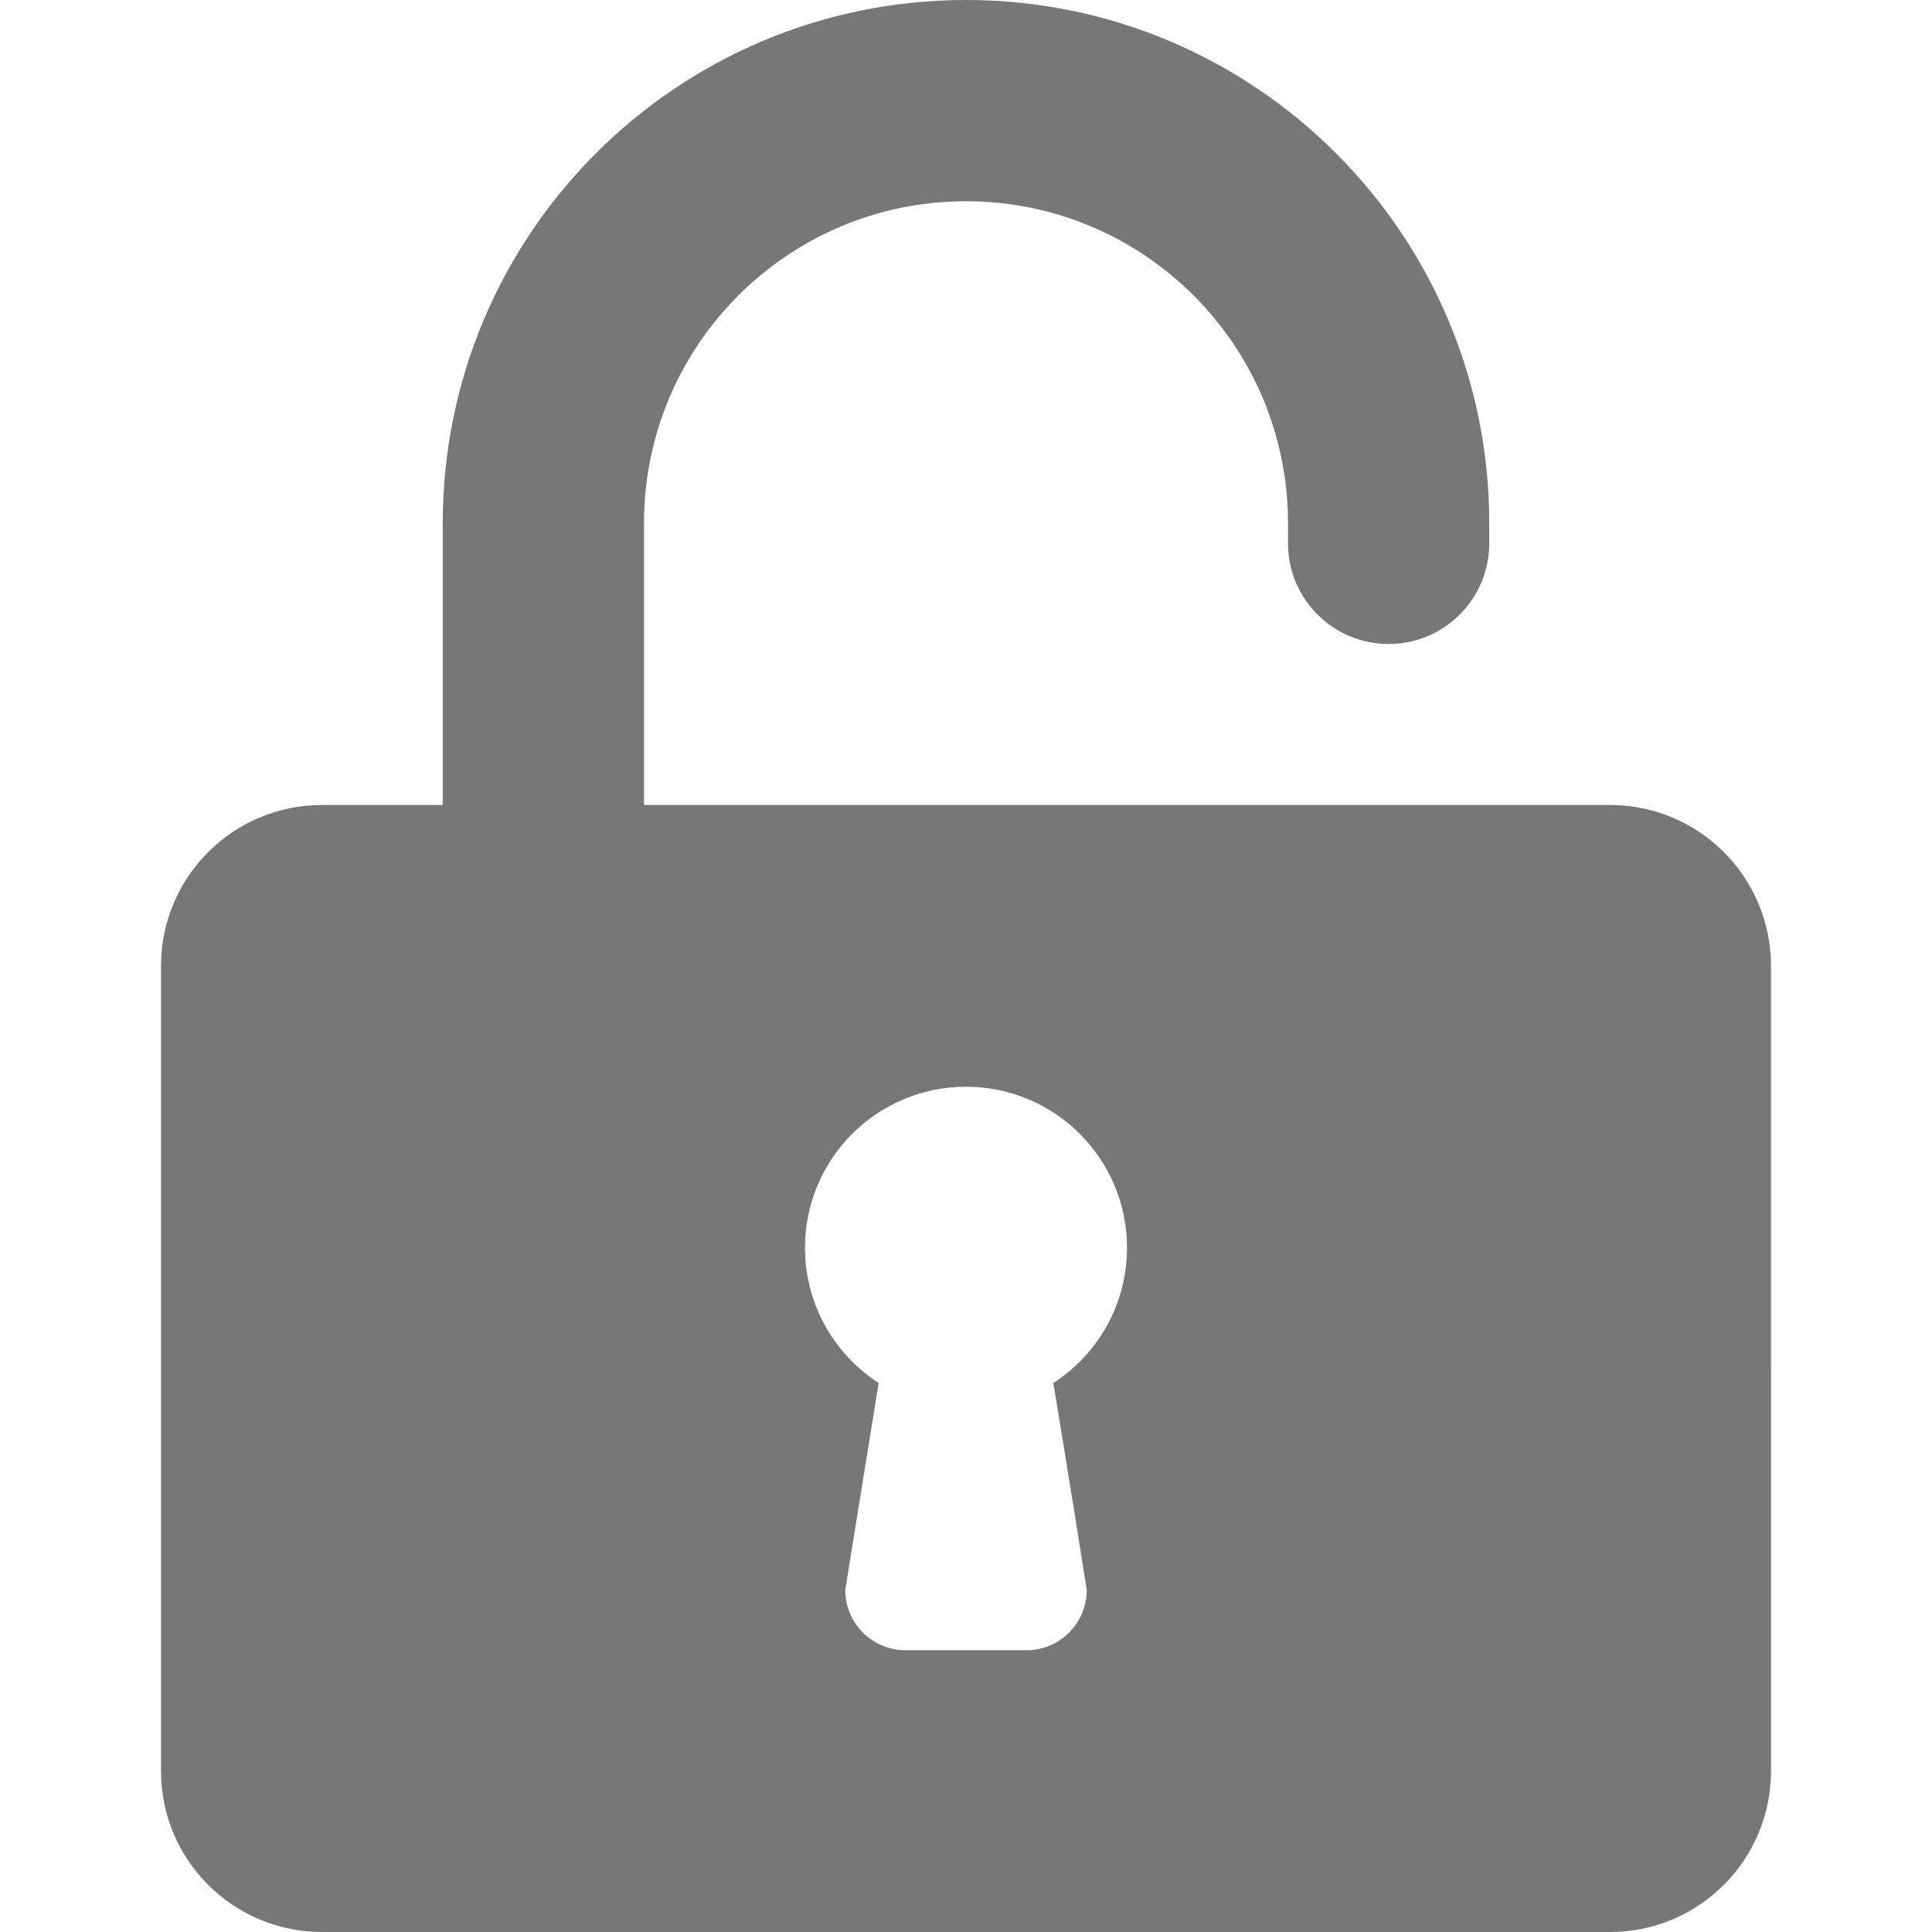 <svg xmlns="http://www.w3.org/2000/svg" width="48" height="48" viewBox="0 0 1024 1024" fill="#777"><path d="M85.334 938.666c0 47.146 38.186 85.334 85.334 85.334h682.666c47.146 0 85.334-38.186 85.334-85.334L938.666 512c0-47.146-38.186-85.334-85.334-85.334H341.334V277.332c0-94.294 76.374-170.666 170.666-170.666s170.666 76.374 170.666 170.666v10.666c0 29.44 23.894 53.334 53.334 53.334s53.334-23.894 53.334-53.334v-10.664C789.334 124.16 665.174 0 512 0 358.806 0 234.666 124.16 234.666 277.334v149.334l-64-.002c-47.146 0-85.334 38.186-85.334 85.334l.002 426.666zm341.332-277.332C426.666 614.188 464.852 576 512 576s85.334 38.186 85.334 85.334c0 30.08-15.574 56.534-39.04 71.68 0 0 8.342 50.346 17.706 109.654 0 17.706-14.294 32-32 32h-64c-17.706 0-32-14.294-32-32l17.706-109.654c-23.466-15.148-39.04-41.6-39.04-71.68z"/></svg>